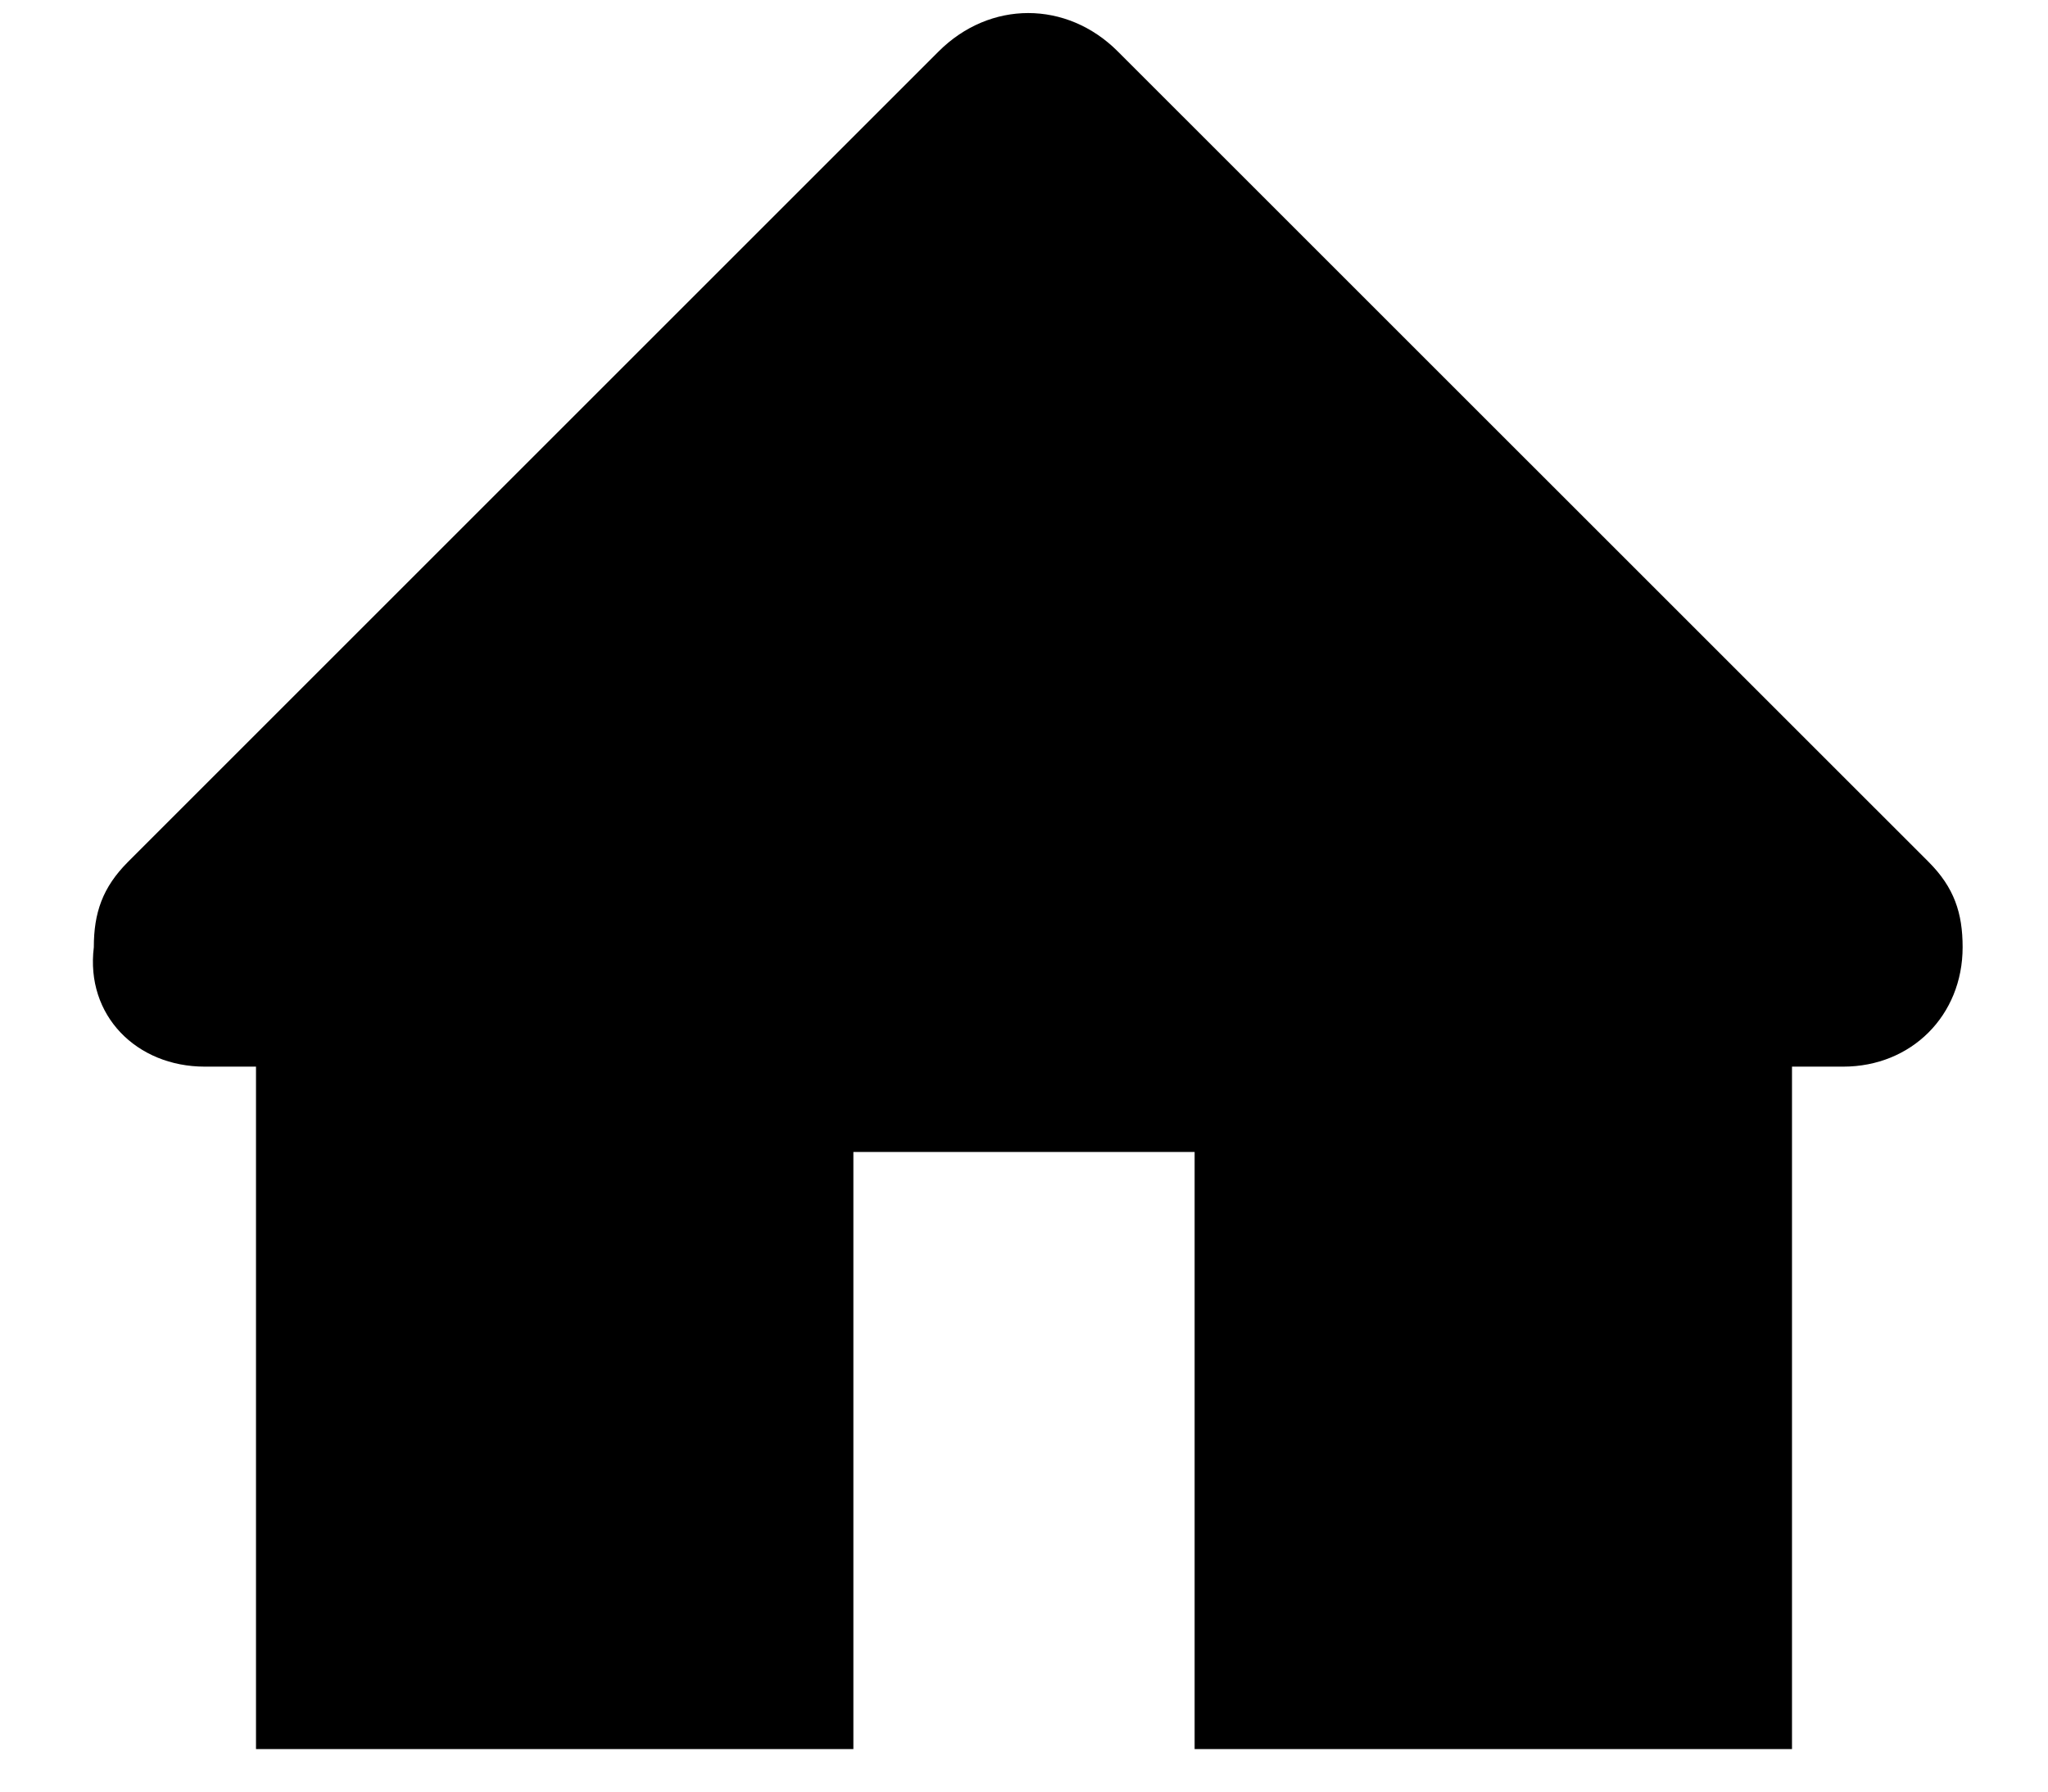 <svg xmlns="http://www.w3.org/2000/svg" width="16" height="14" fill="currentColor" viewBox="0 0 16 14">
  <path d="M15.067 6.735 8.733.402c-.4-.4-1-.4-1.4 0L1 6.735c-.2.2-.267.4-.267.667-.066.533.334.933.867.933H2v5.333h4.667V9.002h2.666v4.666H14V8.335h.4c.533 0 .933-.4.933-.933 0-.267-.066-.467-.266-.667Z"/>
</svg>
